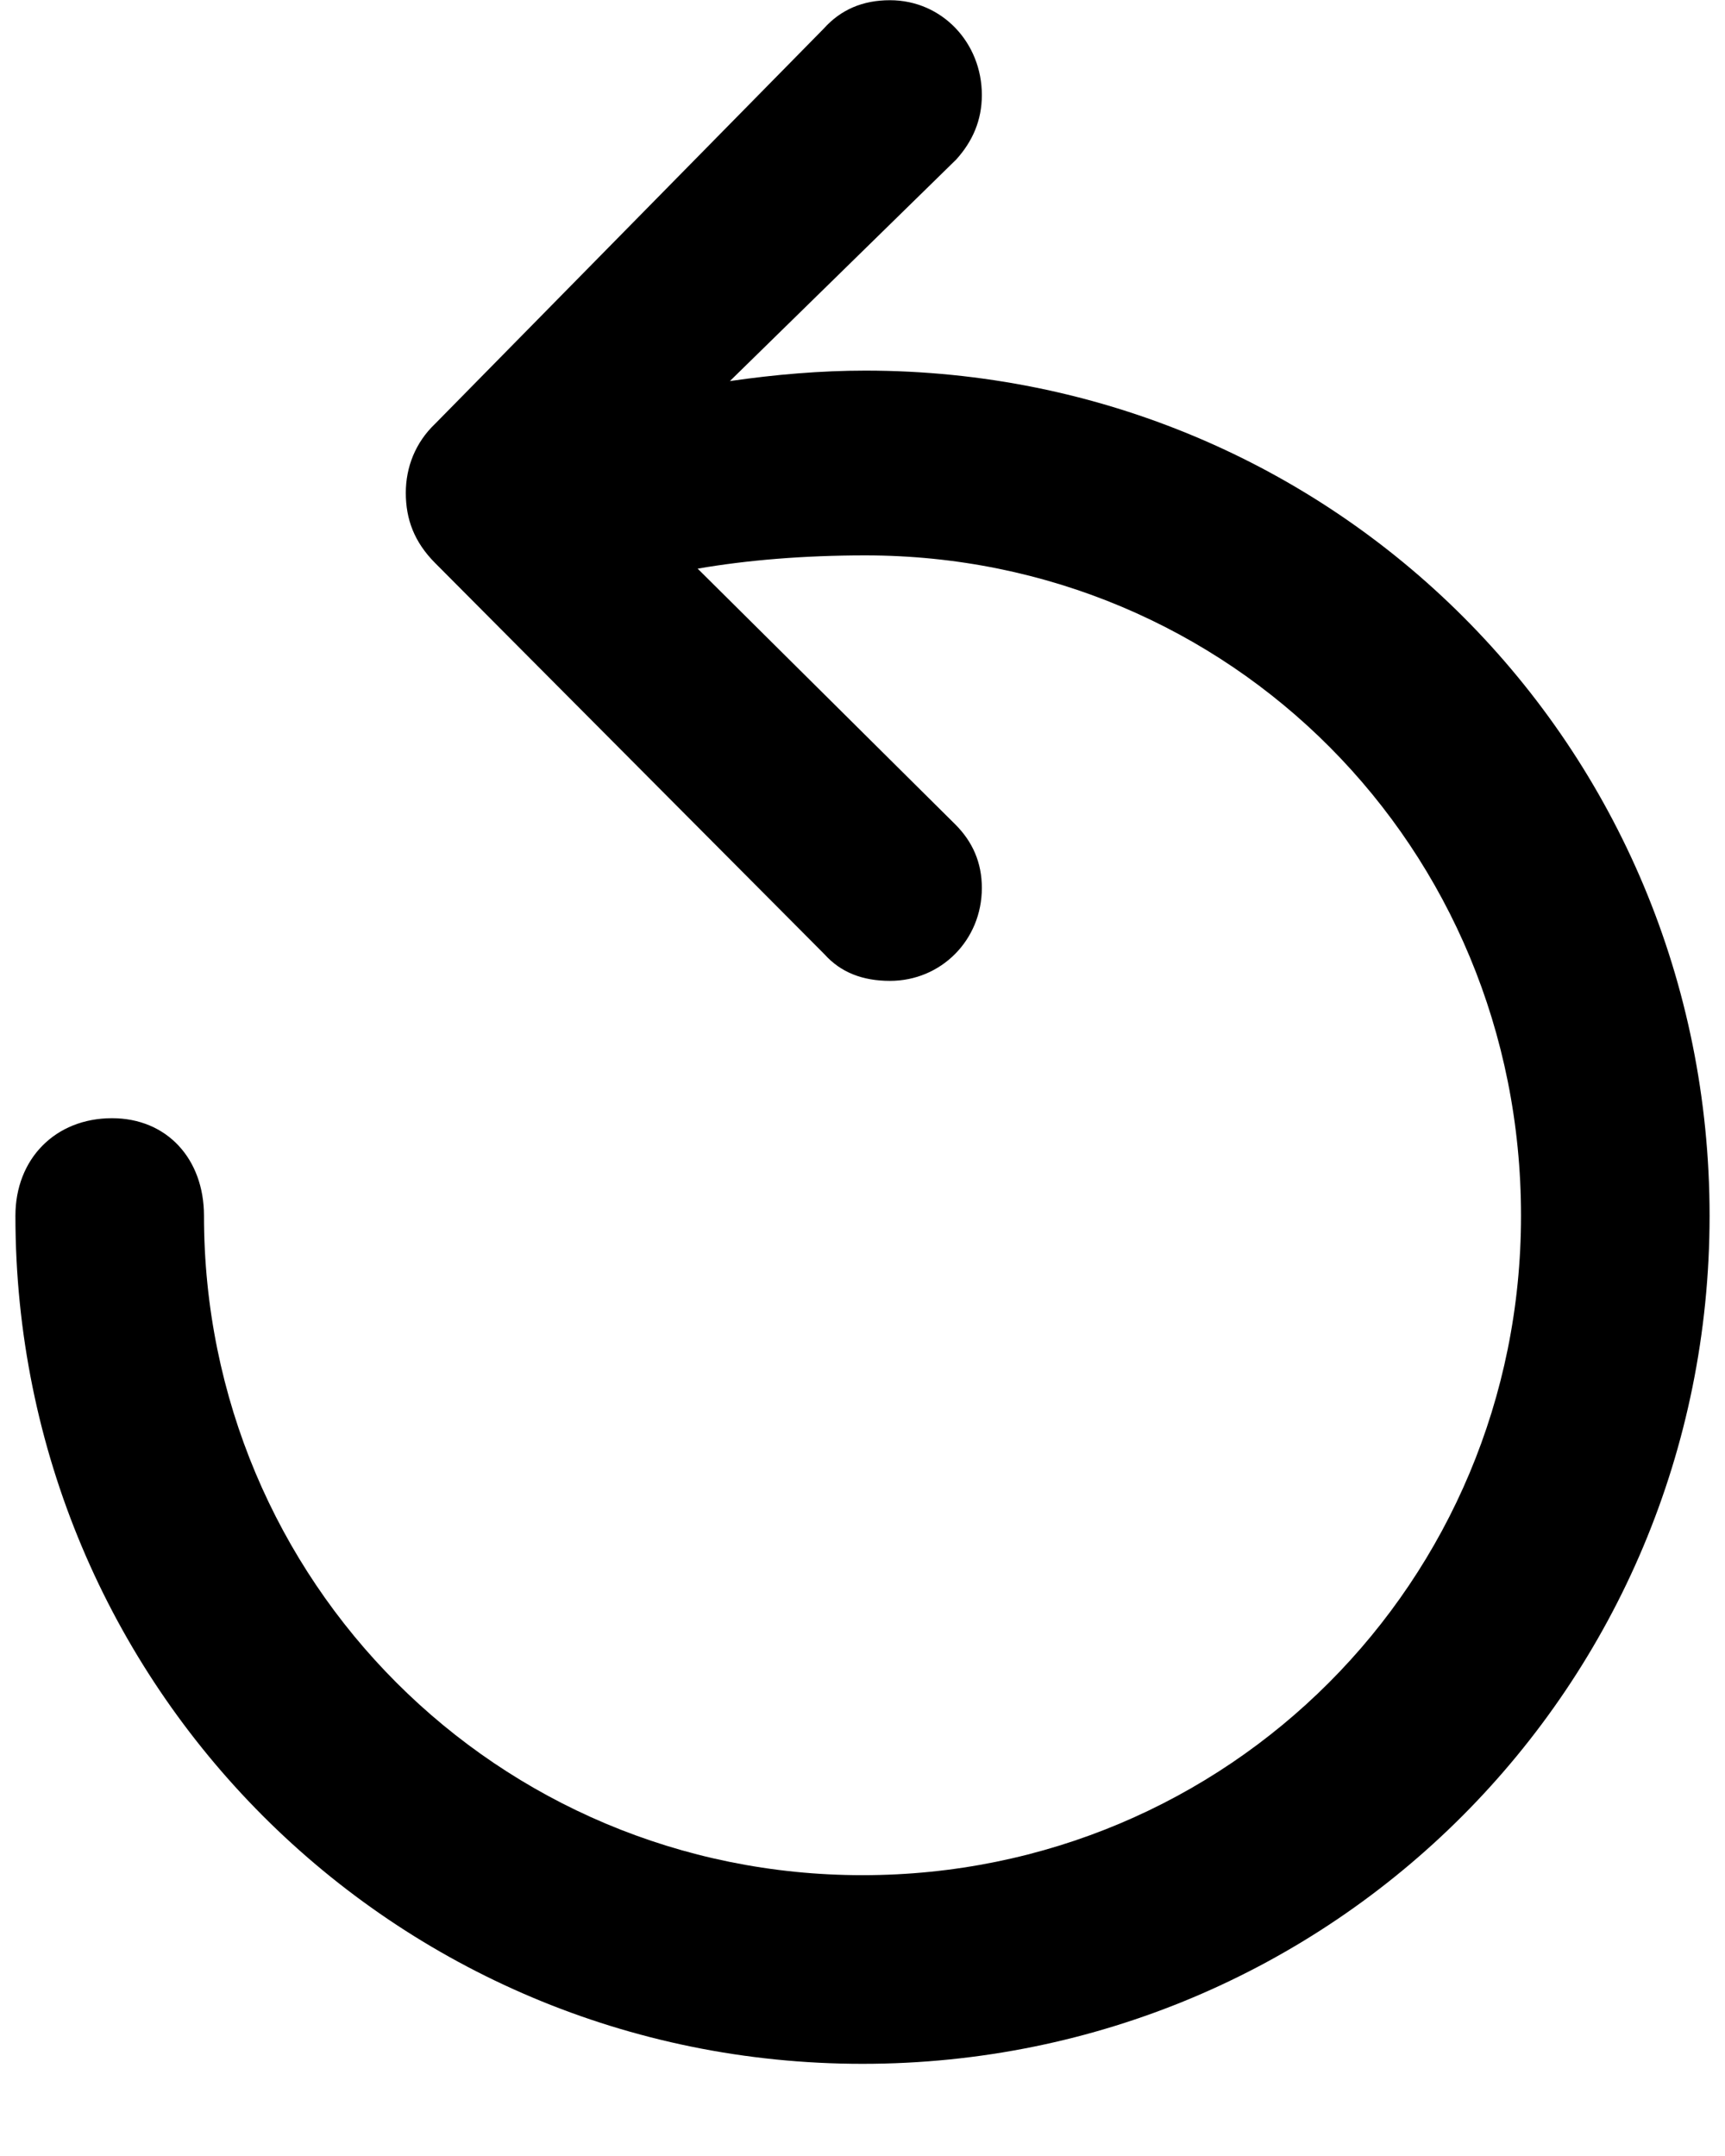 <svg width="16" height="20" viewBox="0 0 16 20" fill="none" xmlns="http://www.w3.org/2000/svg">
<path d="M8.255 9.099C8.729 9.099 9.107 8.721 9.107 8.237C9.107 8 9.02 7.807 8.861 7.648L6.471 5.275C6.928 5.196 7.455 5.152 8.026 5.152C11.41 5.152 14.108 7.859 14.108 11.278C14.108 14.671 11.393 17.395 8 17.395C4.616 17.395 1.892 14.671 1.892 11.278C1.892 10.751 1.549 10.373 1.039 10.373C0.512 10.373 0.143 10.751 0.143 11.278C0.143 15.638 3.649 19.145 8 19.145C12.359 19.145 15.857 15.638 15.857 11.278C15.857 6.919 12.377 3.438 8.026 3.438C7.613 3.438 7.191 3.474 6.77 3.535L8.87 1.479C9.02 1.312 9.107 1.118 9.107 0.881C9.107 0.397 8.738 0.002 8.255 0.002C8 0.002 7.798 0.09 7.64 0.266L4.036 3.931C3.852 4.106 3.764 4.335 3.764 4.572C3.764 4.818 3.843 5.029 4.036 5.223L7.648 8.853C7.798 9.02 8 9.099 8.255 9.099Z" fill="currentColor"/>
</svg>
